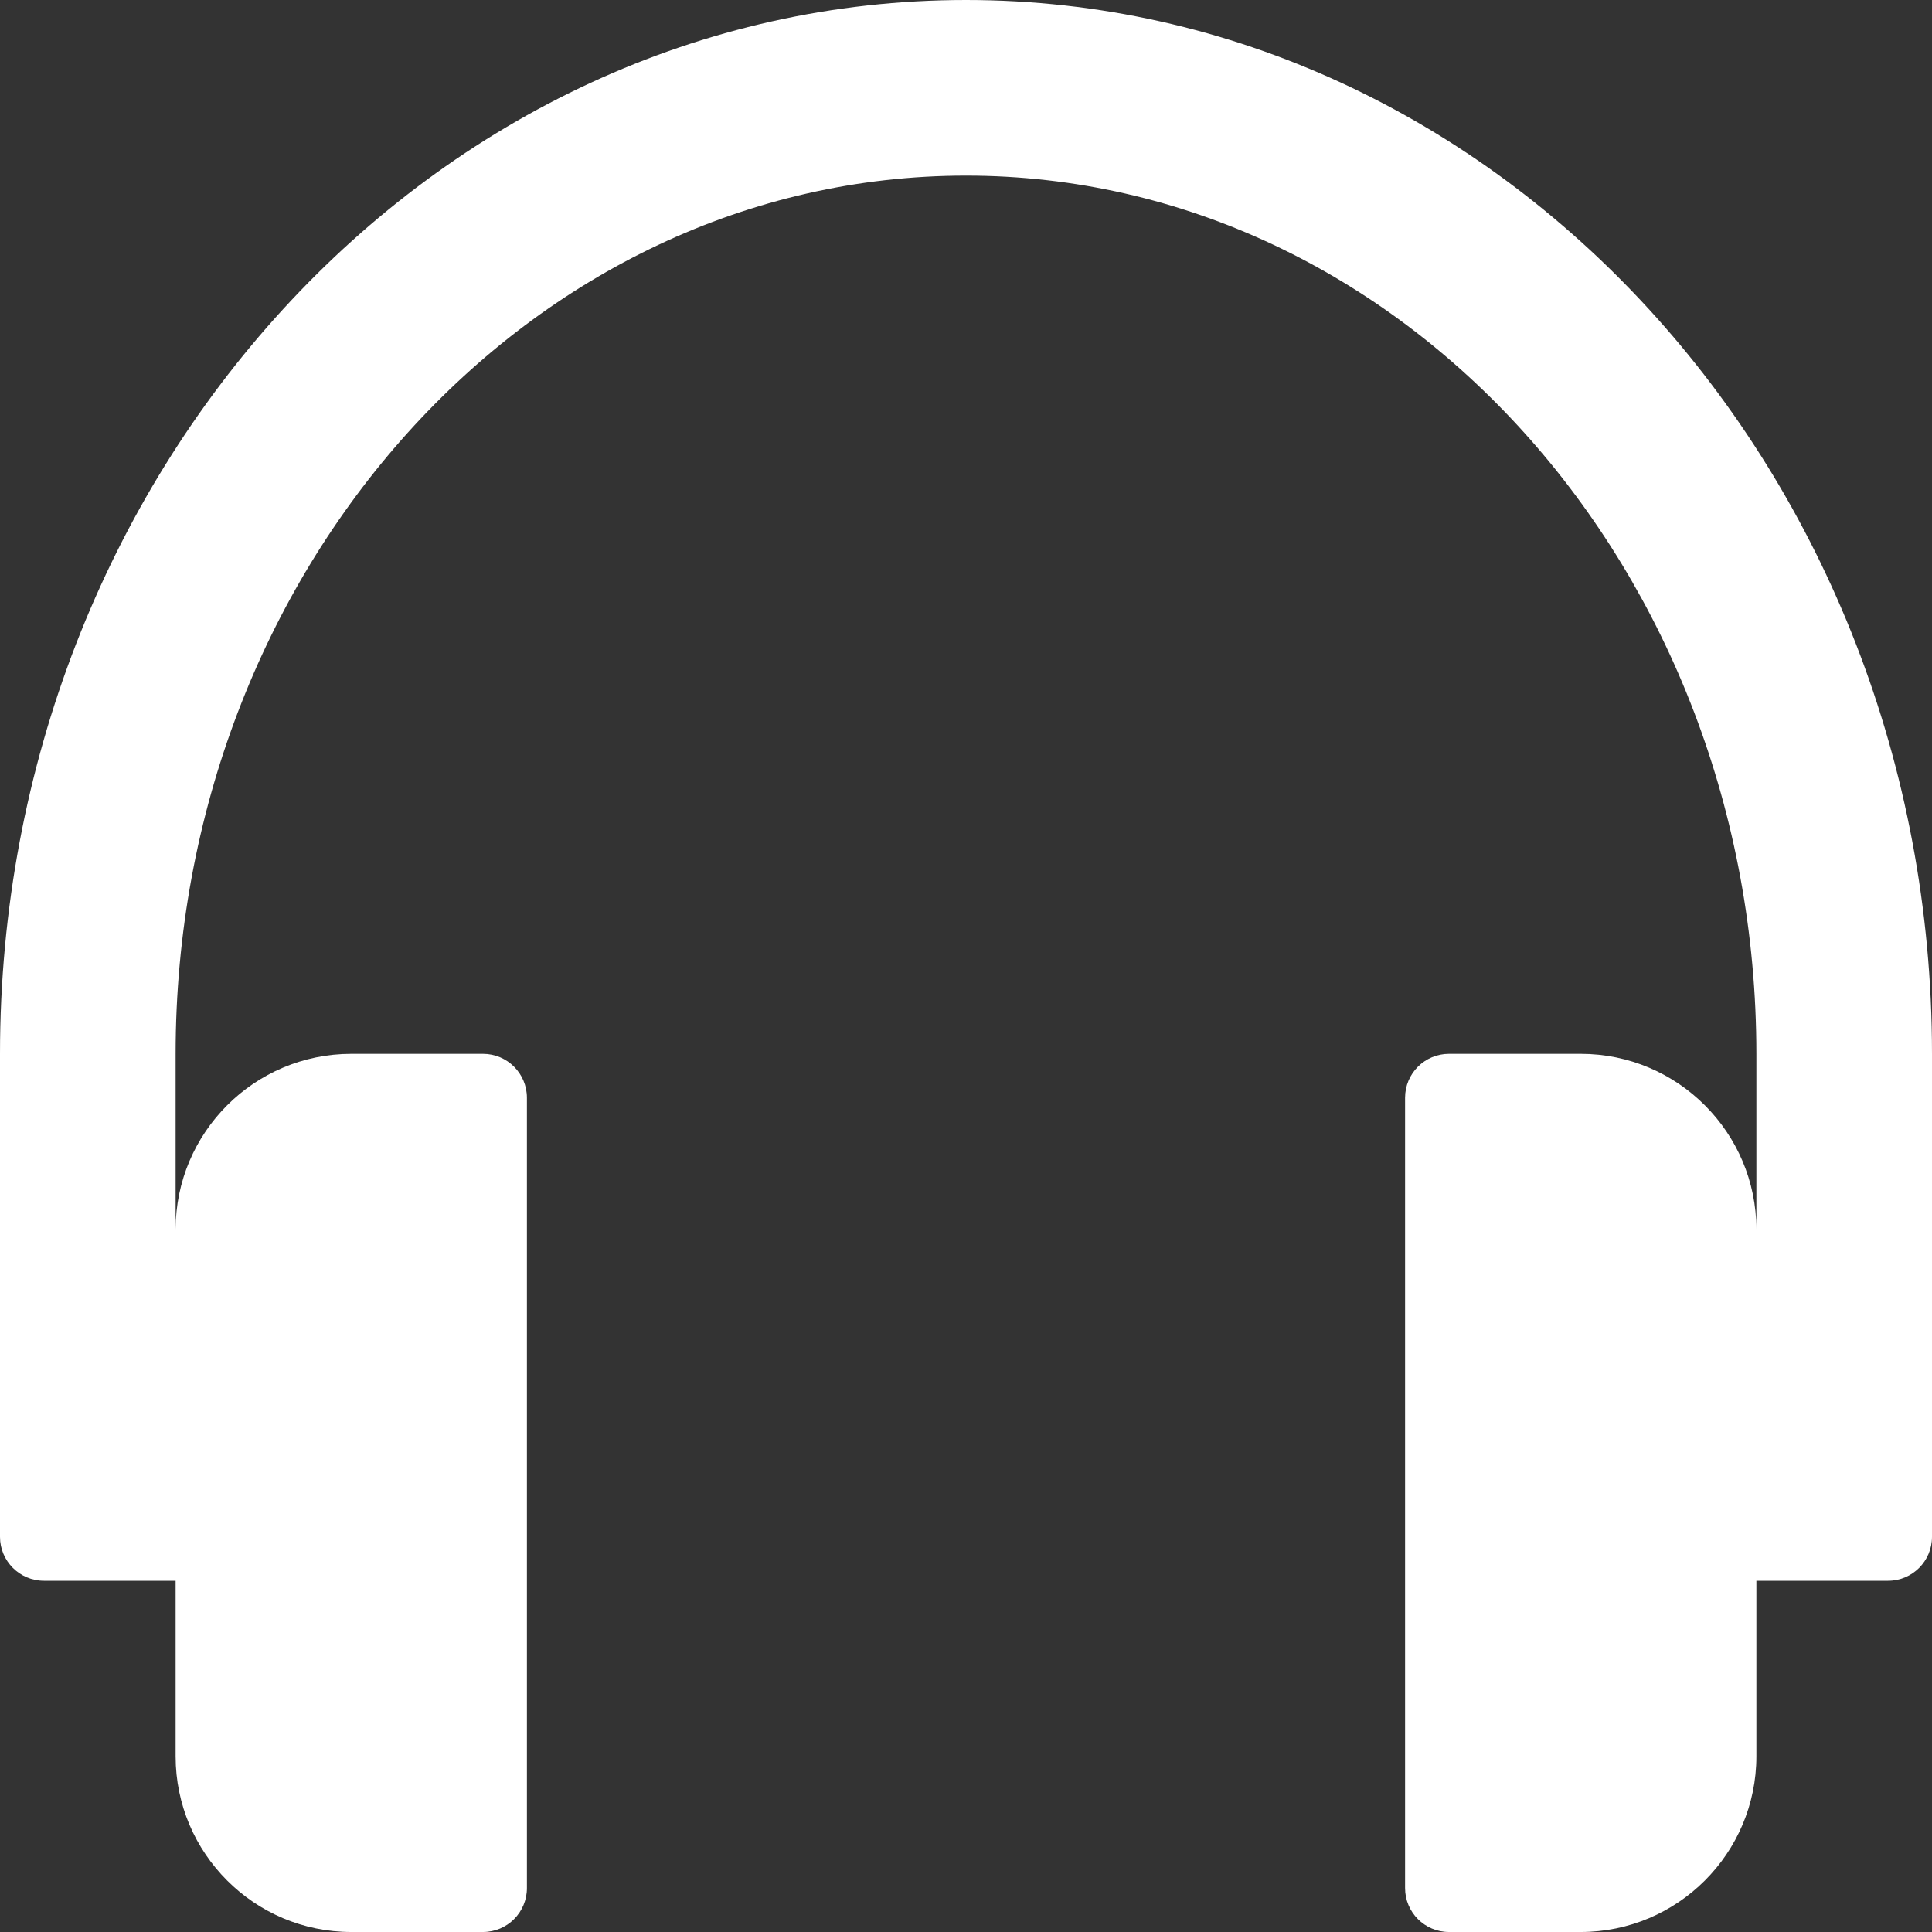 <svg width="30" height="30" viewBox="0 0 30 30" fill="none" xmlns="http://www.w3.org/2000/svg">
<rect x="0" y="0" width="30" height="30" fill="#333333" stroke="none"/>
<g clip-path="url(#clip0)">
<path d="M15 0C6.729 0 0 7.341 0 16.364V23.864C0 24.24 0.305 24.546 0.682 24.546H2.727V27.273C2.727 28.777 3.95 30 5.455 30H7.5C7.877 30 8.182 29.695 8.182 29.318V17.046C8.182 16.669 7.877 16.364 7.5 16.364H5.455C3.95 16.364 2.727 17.587 2.727 19.091V16.364C2.727 8.844 8.233 2.727 15 2.727C21.767 2.727 27.273 8.844 27.273 16.364V19.091C27.273 17.587 26.05 16.364 24.546 16.364H22.5C22.123 16.364 21.818 16.669 21.818 17.046V29.318C21.818 29.695 22.123 30 22.5 30H24.546C26.05 30 27.273 28.777 27.273 27.273V24.546H29.318C29.695 24.546 30 24.24 30 23.864V16.364C30 7.341 23.271 0 15 0Z" fill="white"/>
</g>
<defs>
<clipPath id="clip0">
<rect width="30" height="30" fill="white"/>
</clipPath>
</defs>
</svg>

